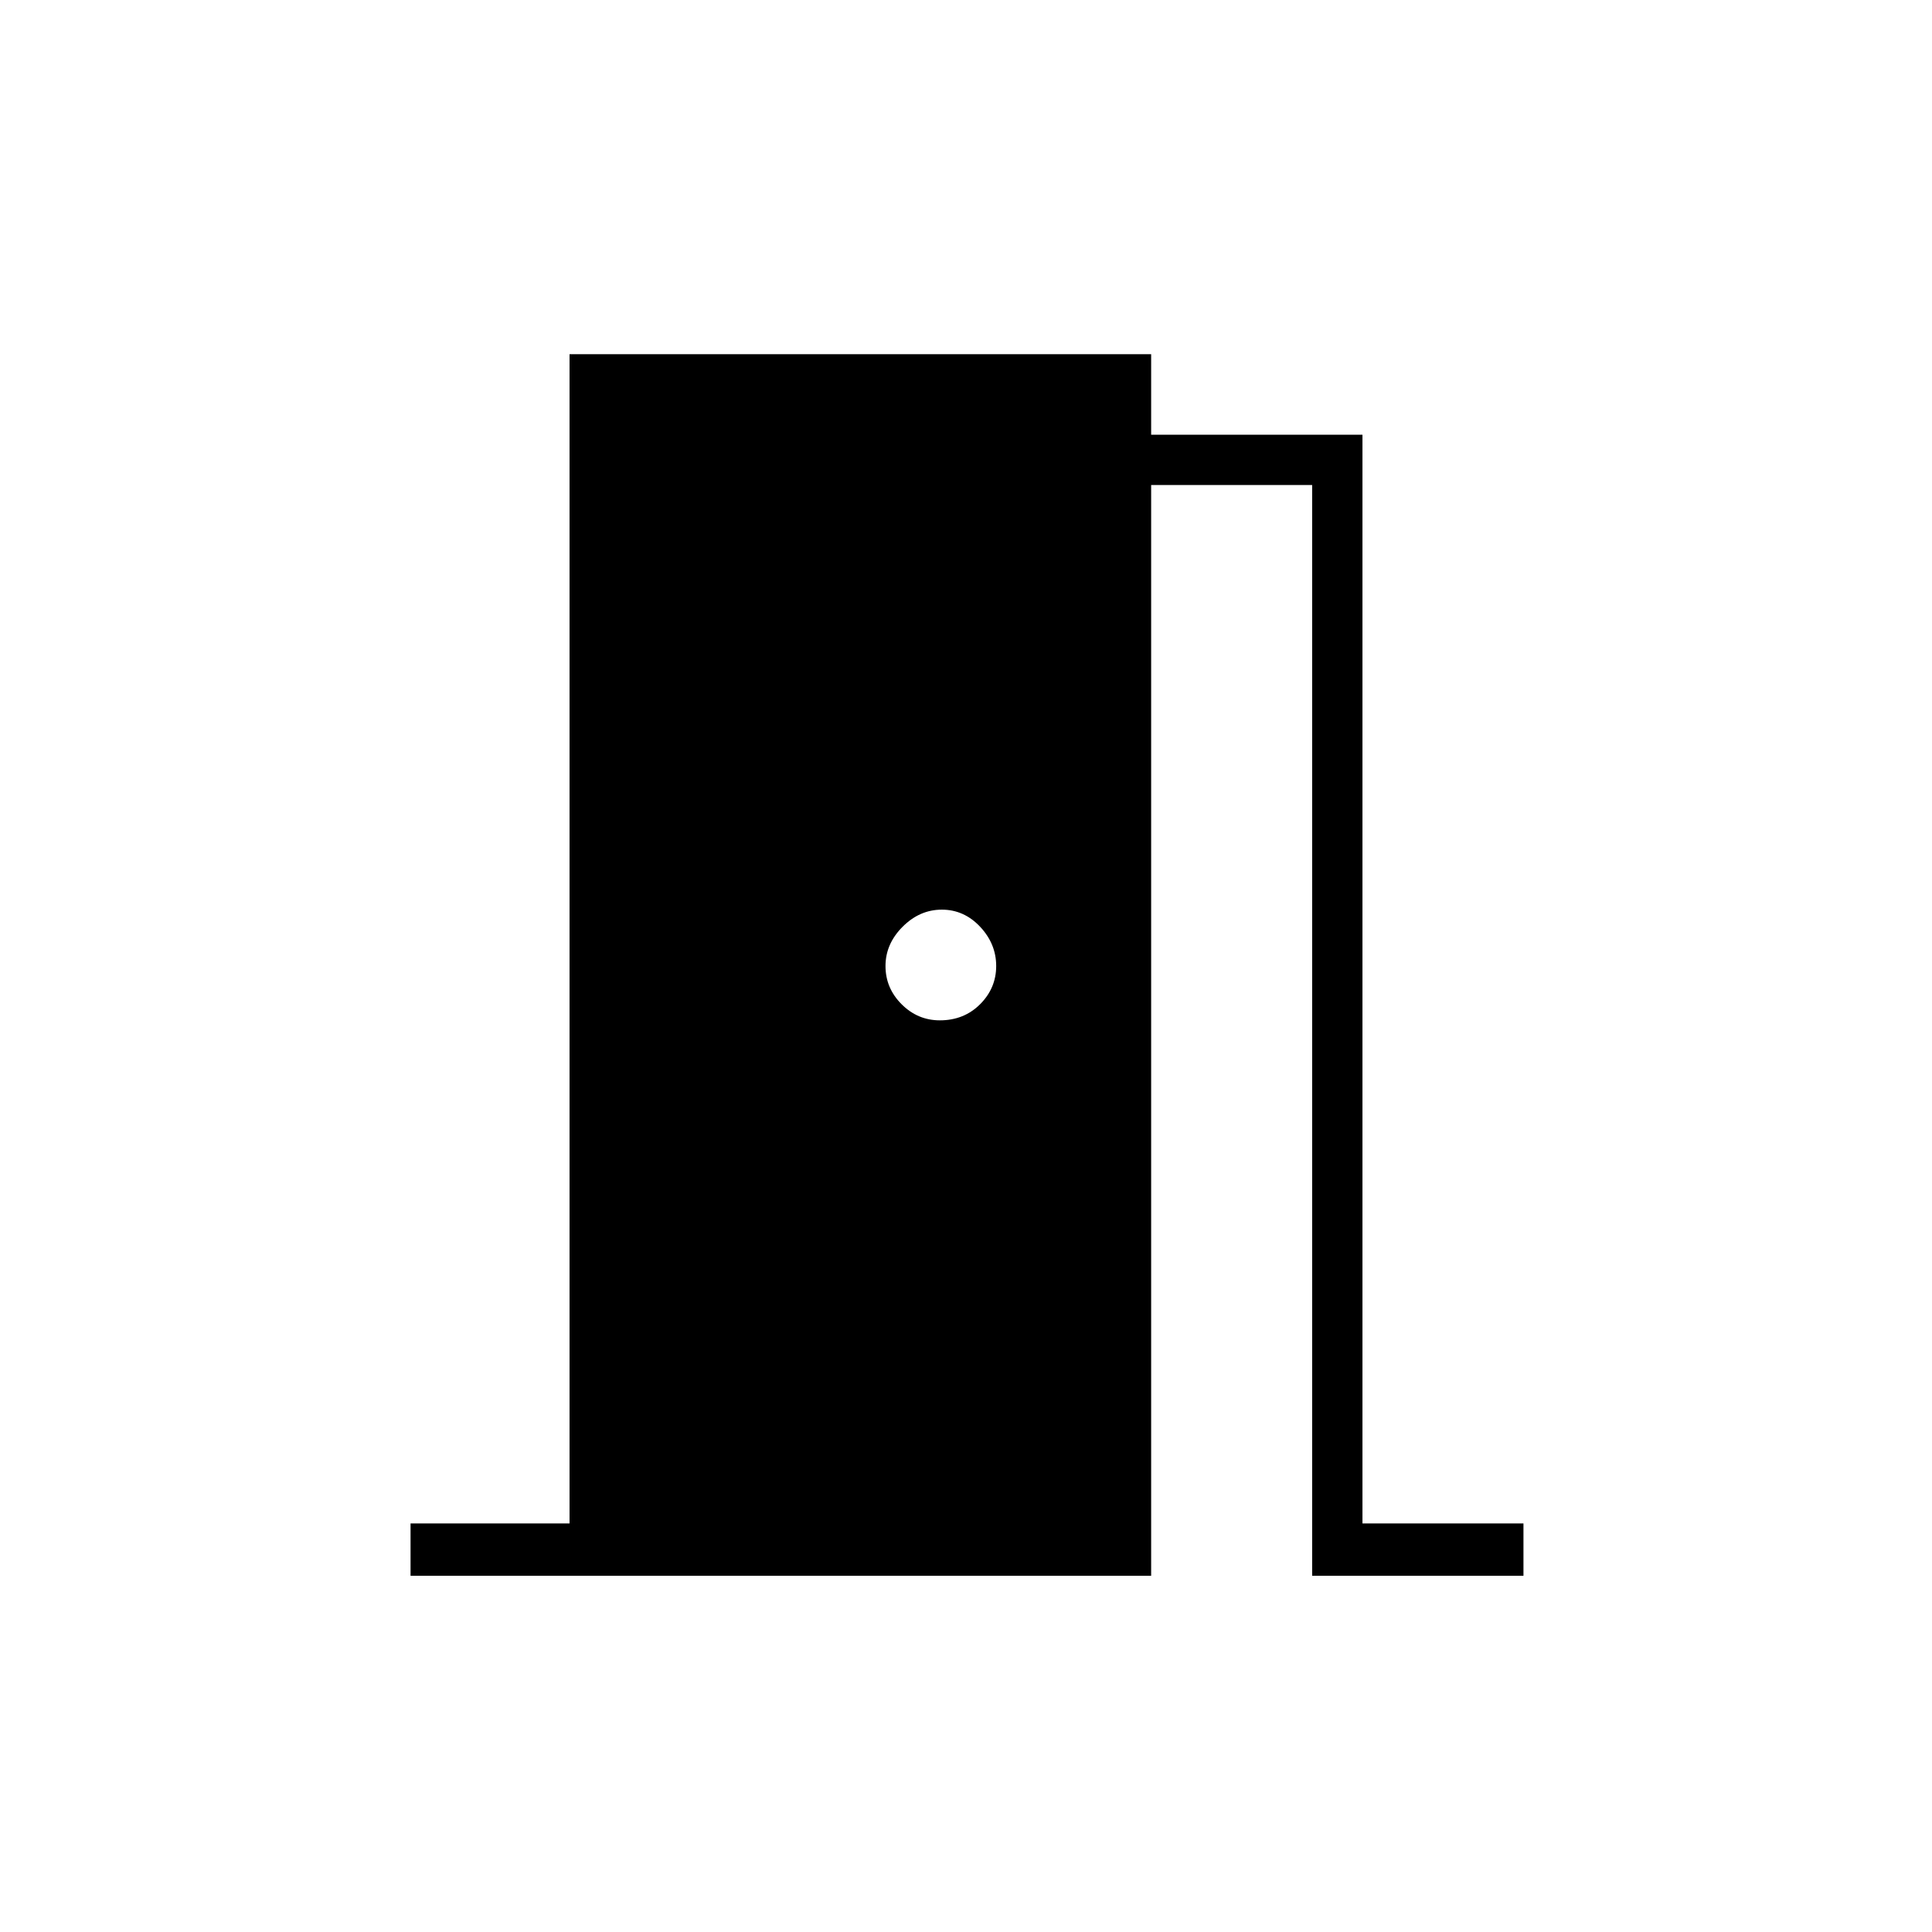 <svg xmlns="http://www.w3.org/2000/svg" height="24" width="24"><path d="M5.1 19.575V18.925H7.075V4.4H14.3V5.4H16.925V18.925H18.925V19.575H16.3V6.025H14.3V19.575ZM12.375 12Q12.375 11.725 12.175 11.512Q11.975 11.3 11.7 11.3Q11.425 11.3 11.213 11.512Q11 11.725 11 12Q11 12.275 11.2 12.475Q11.4 12.675 11.675 12.675Q11.975 12.675 12.175 12.475Q12.375 12.275 12.375 12Z"/></svg>
